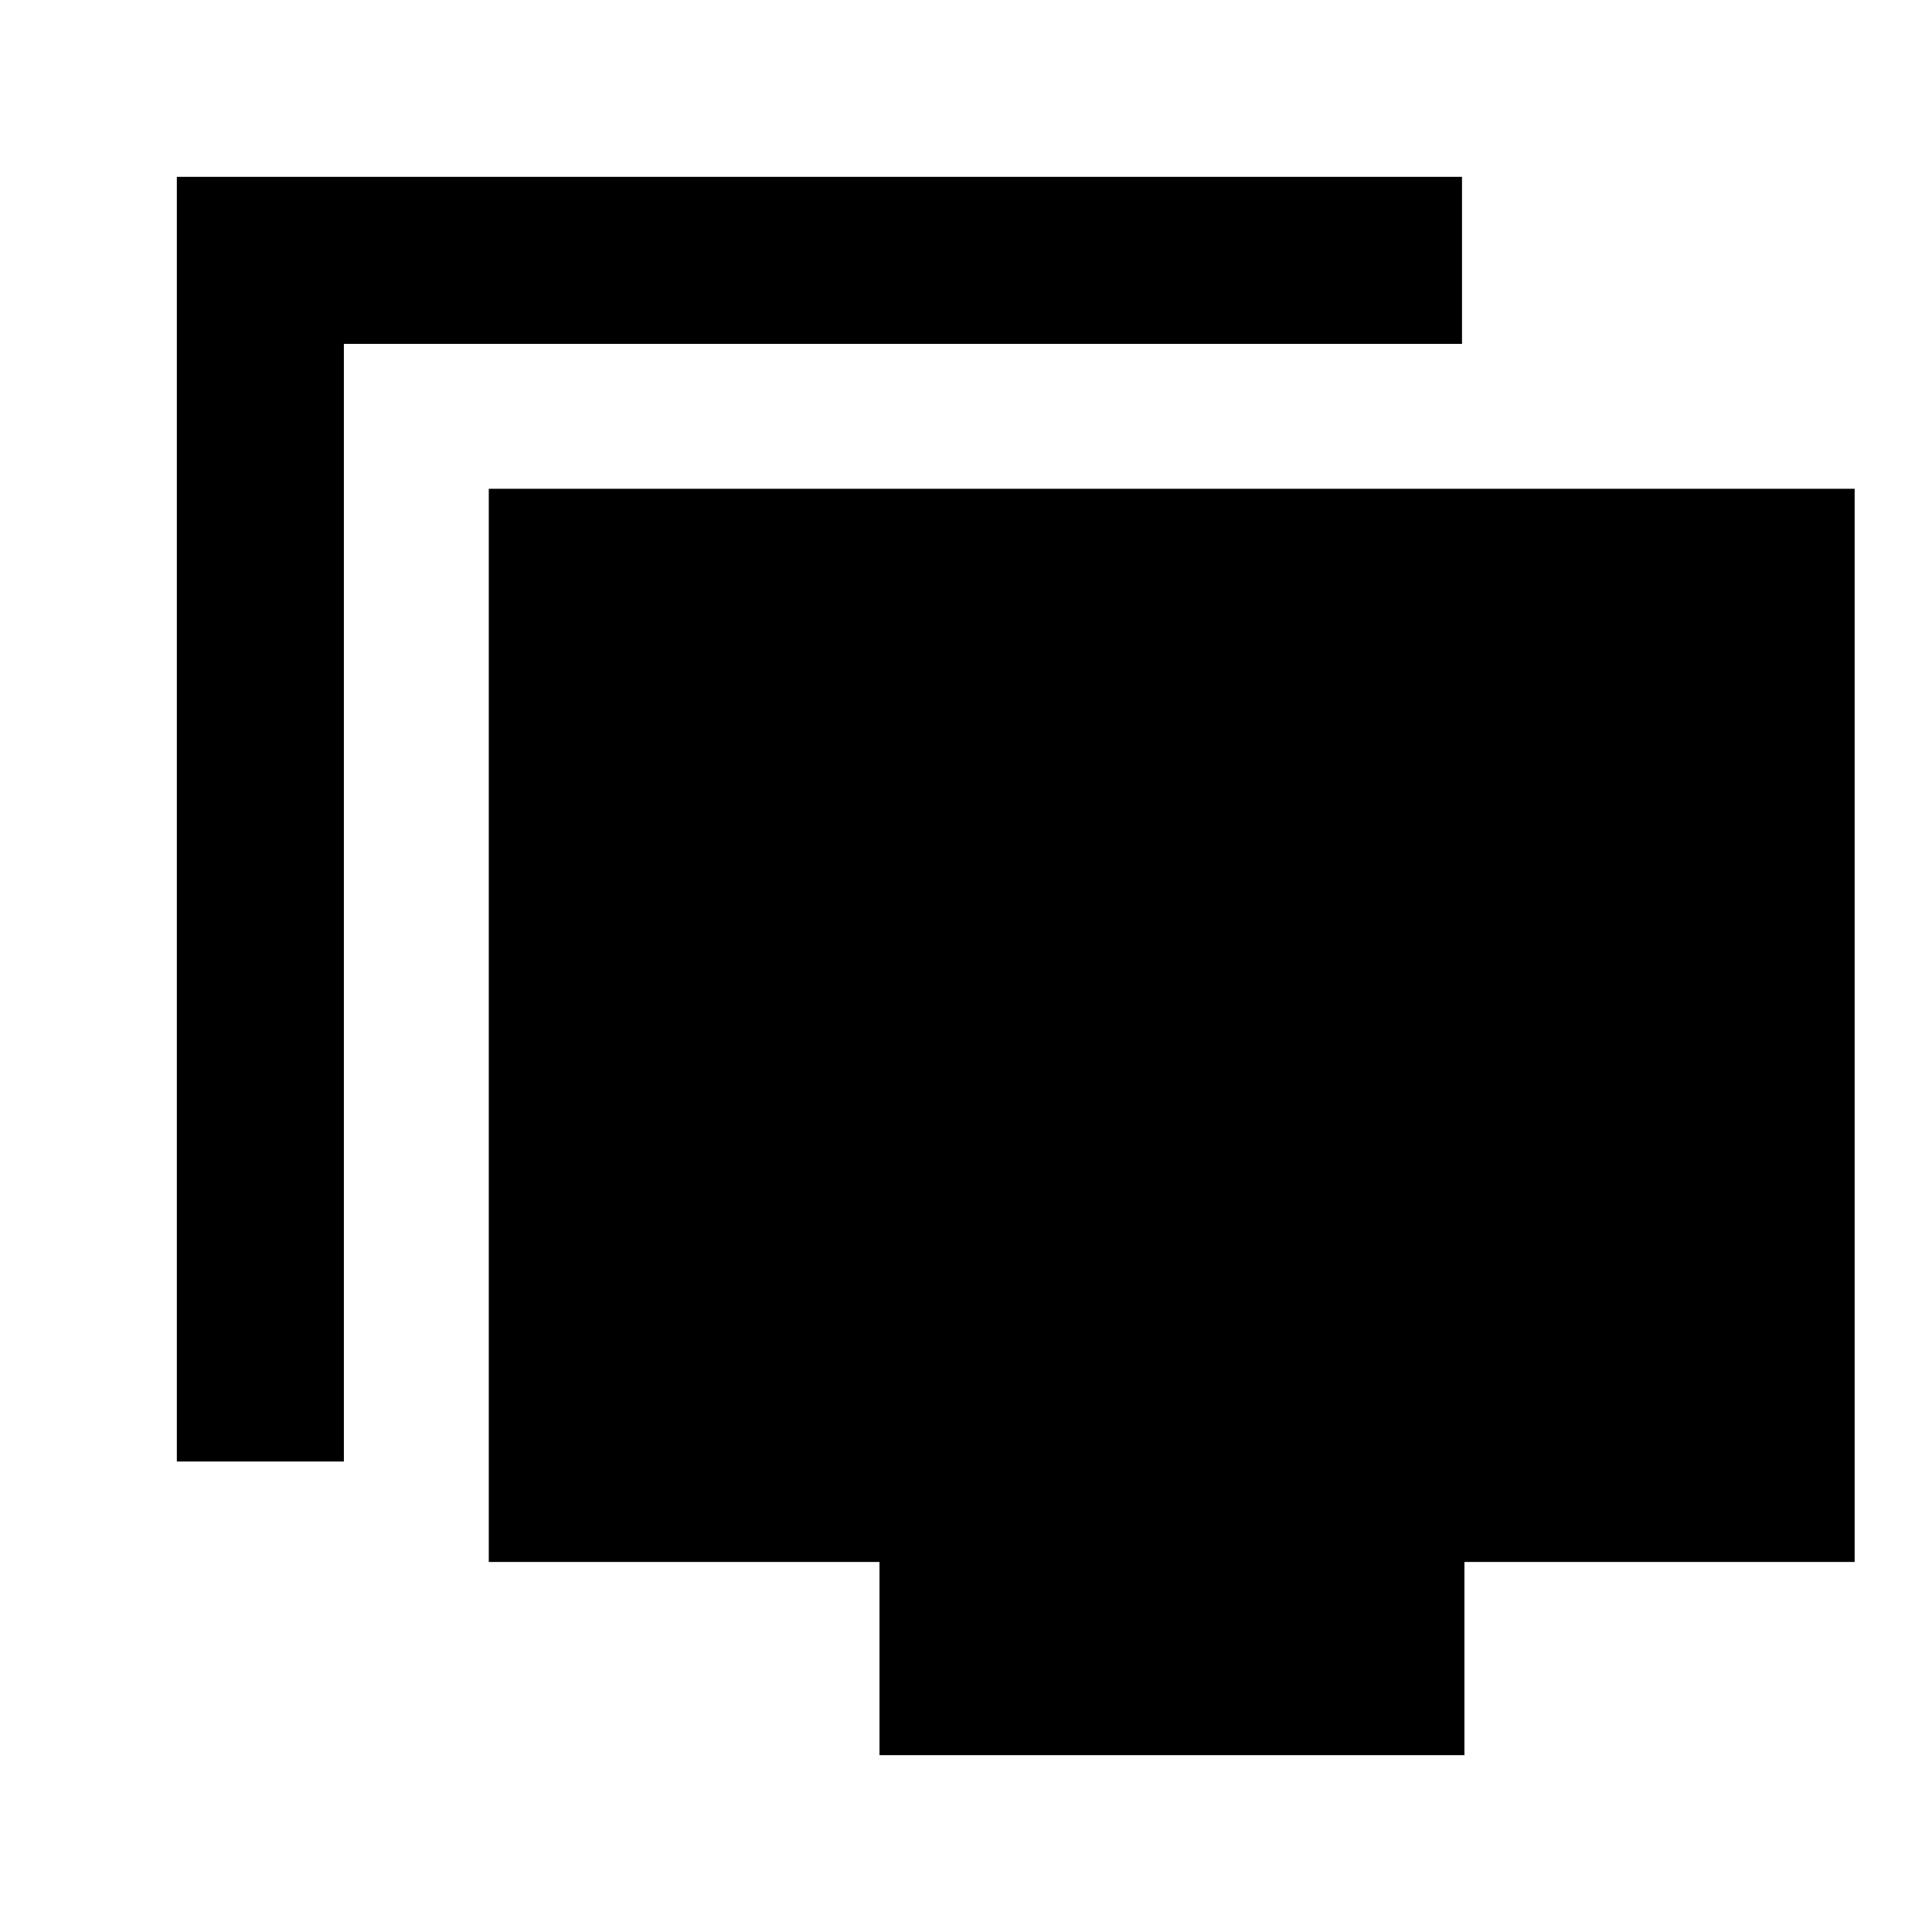 <svg xmlns="http://www.w3.org/2000/svg" height="20" viewBox="0 -960 960 960" width="20"><path d="M87.87-233.78v-638.35h638.59v83H170.87v555.35h-83ZM437.02-87.87v-96H242.87v-533.26h678.7v533.26h-193.9v96H437.02Z"/></svg>